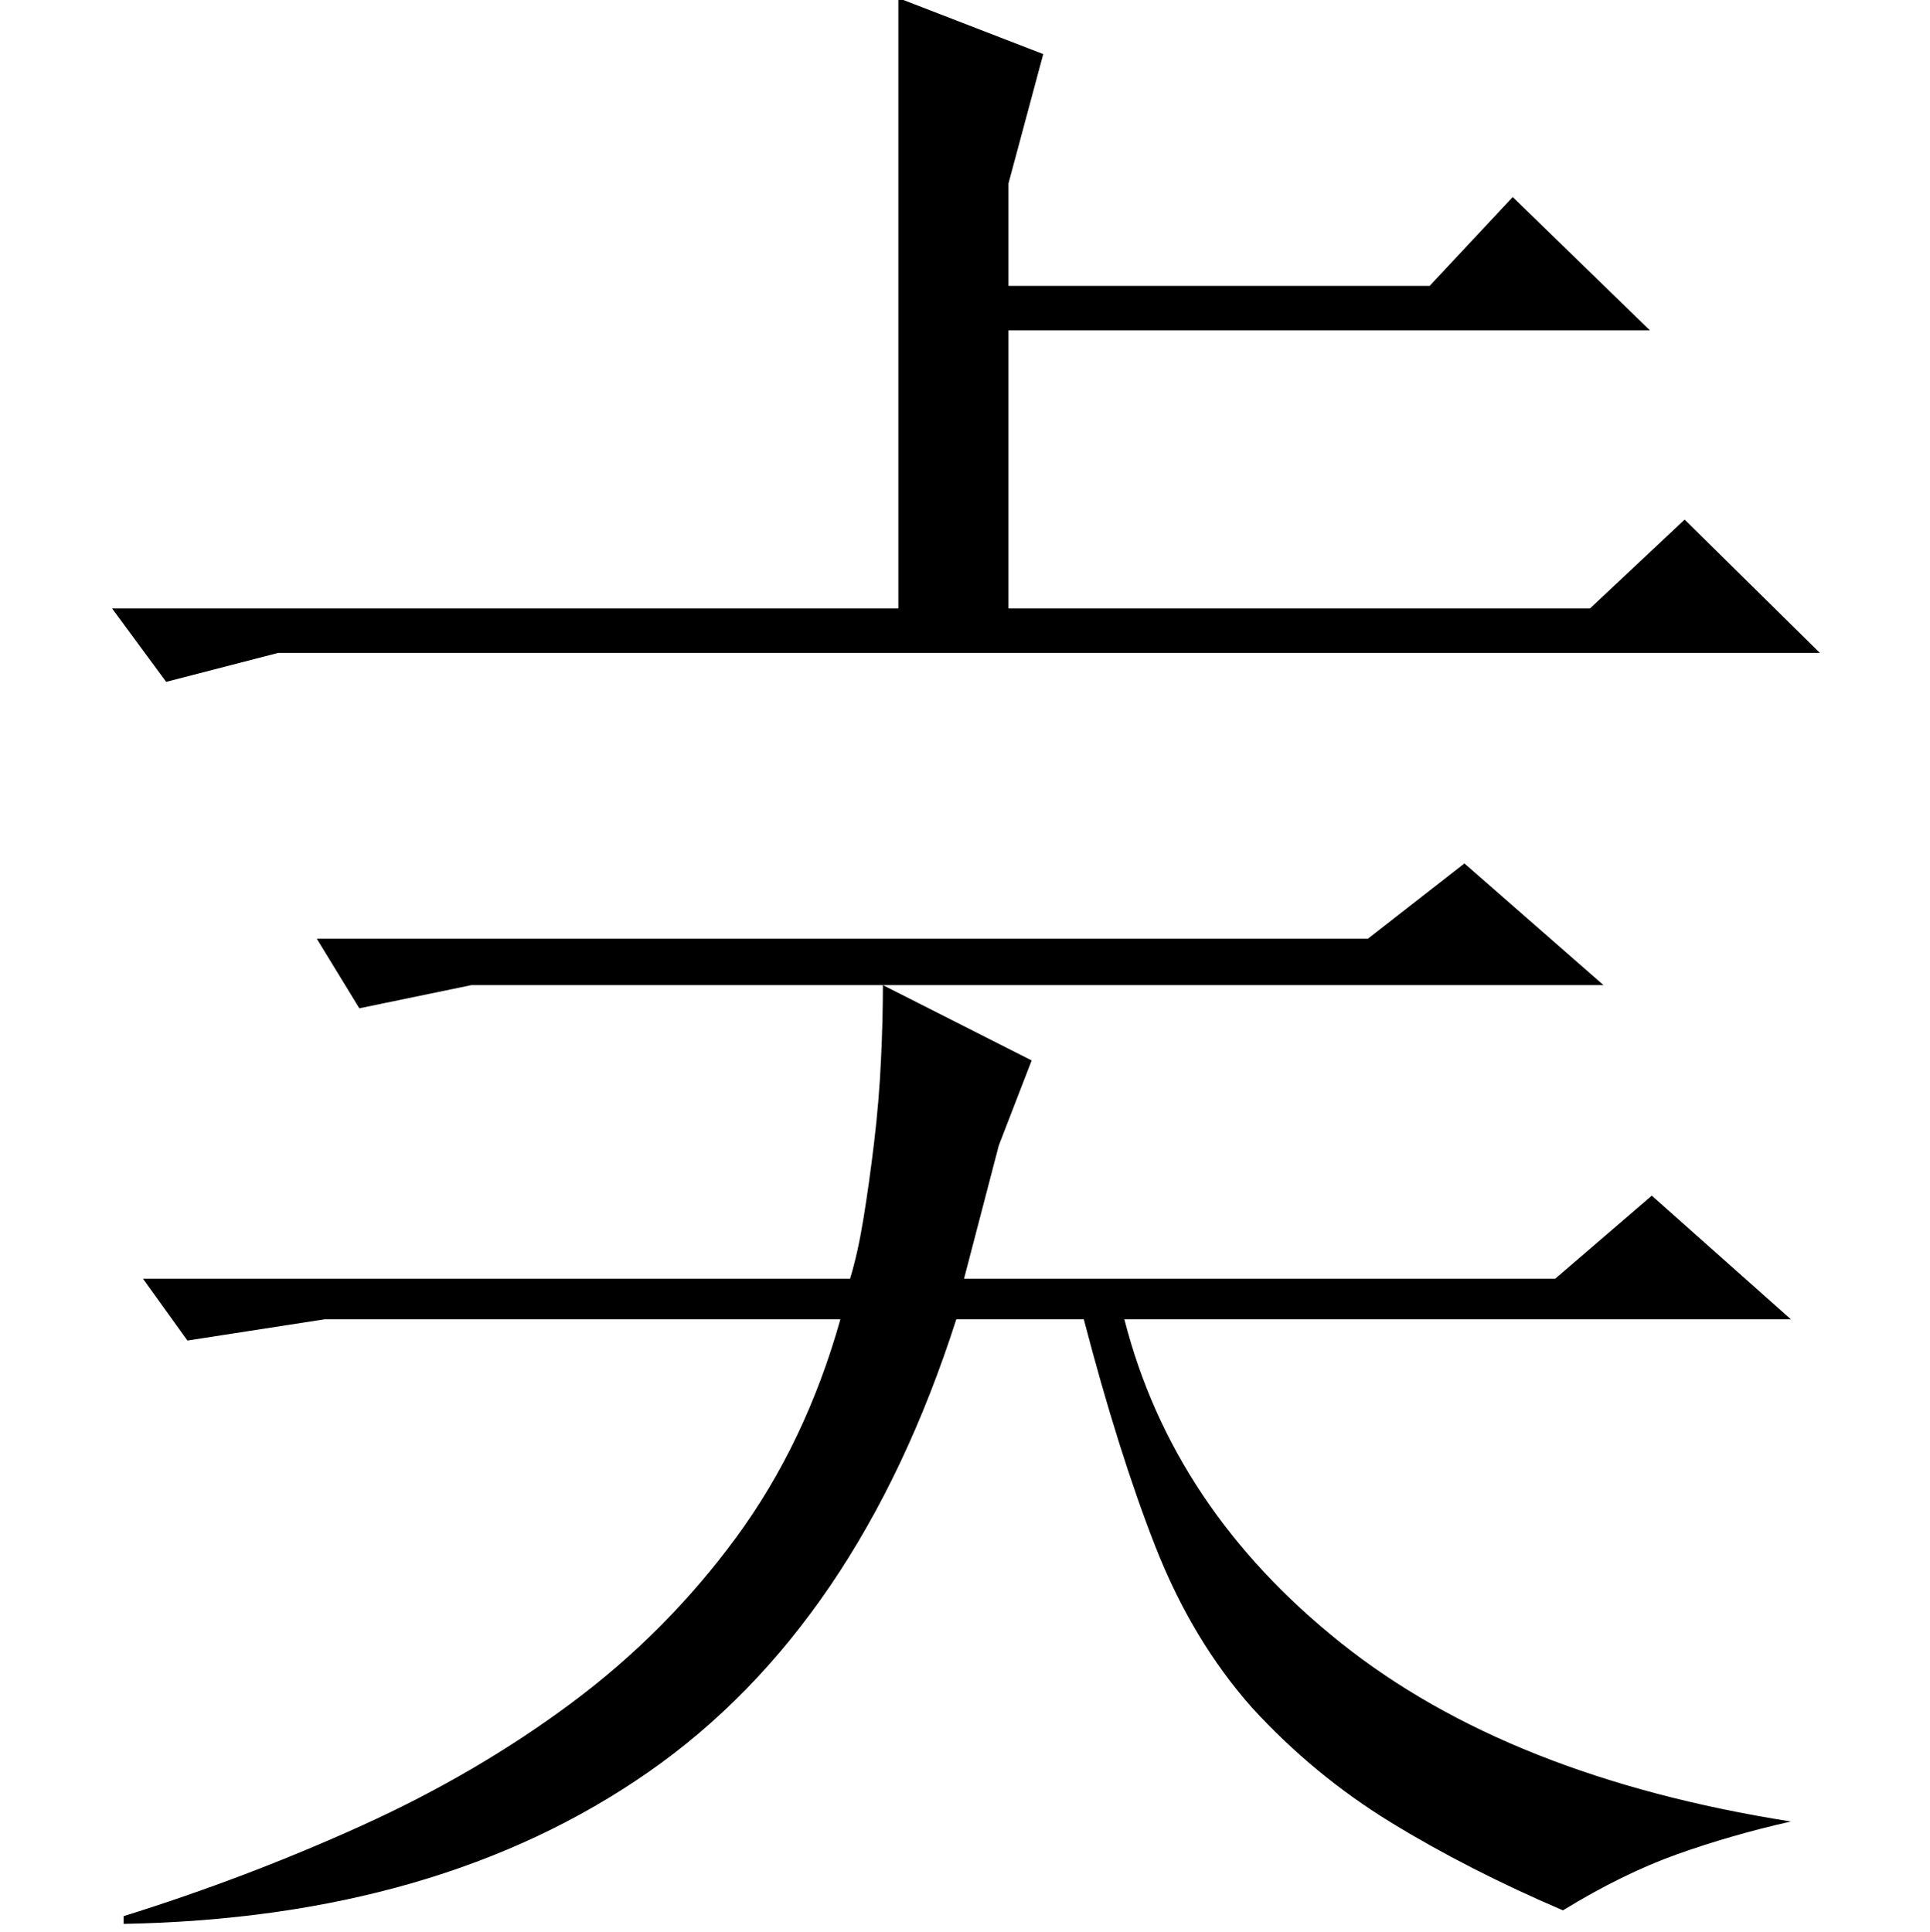 <?xml version="1.0" standalone="no"?>
<!DOCTYPE svg PUBLIC "-//W3C//DTD SVG 1.1//EN" "http://www.w3.org/Graphics/SVG/1.1/DTD/svg11.dtd" >
<svg xmlns="http://www.w3.org/2000/svg" xmlns:xlink="http://www.w3.org/1999/xlink" version="1.1" viewBox="0 -200 999 1000">
  <g transform="matrix(1 0 0 -1 0 800)">
   <path fill="currentColor"
d="M440 338q4 13 7 31.5t5.5 39.5t3.5 42t1 39l77 -39l-17 -44l-18 -69h306l50 43l72 -64h-345q25 -98 112 -167.5t233 -92.5q-31 -7 -59 -17t-59 -29q-49 21 -89 45.5t-72 59.5q-31 35 -50 83.5t-37 117.5h-66q-51 -159 -159.5 -234.5t-271.5 -78.5v4q64 20 123.5 47
t108.5 63.5t85 85.5t54 113h-267l-71 -11l-23 32h366zM830 490h-586l-58 -12l-22 36h544l50 39zM465 1001l75 -29l-18 -67v-53h218l43 46l71 -69h-332v-144h301l49 46l70 -69h-798l-58 -15l-28 38h407v316z" />
  </g>

</svg>
